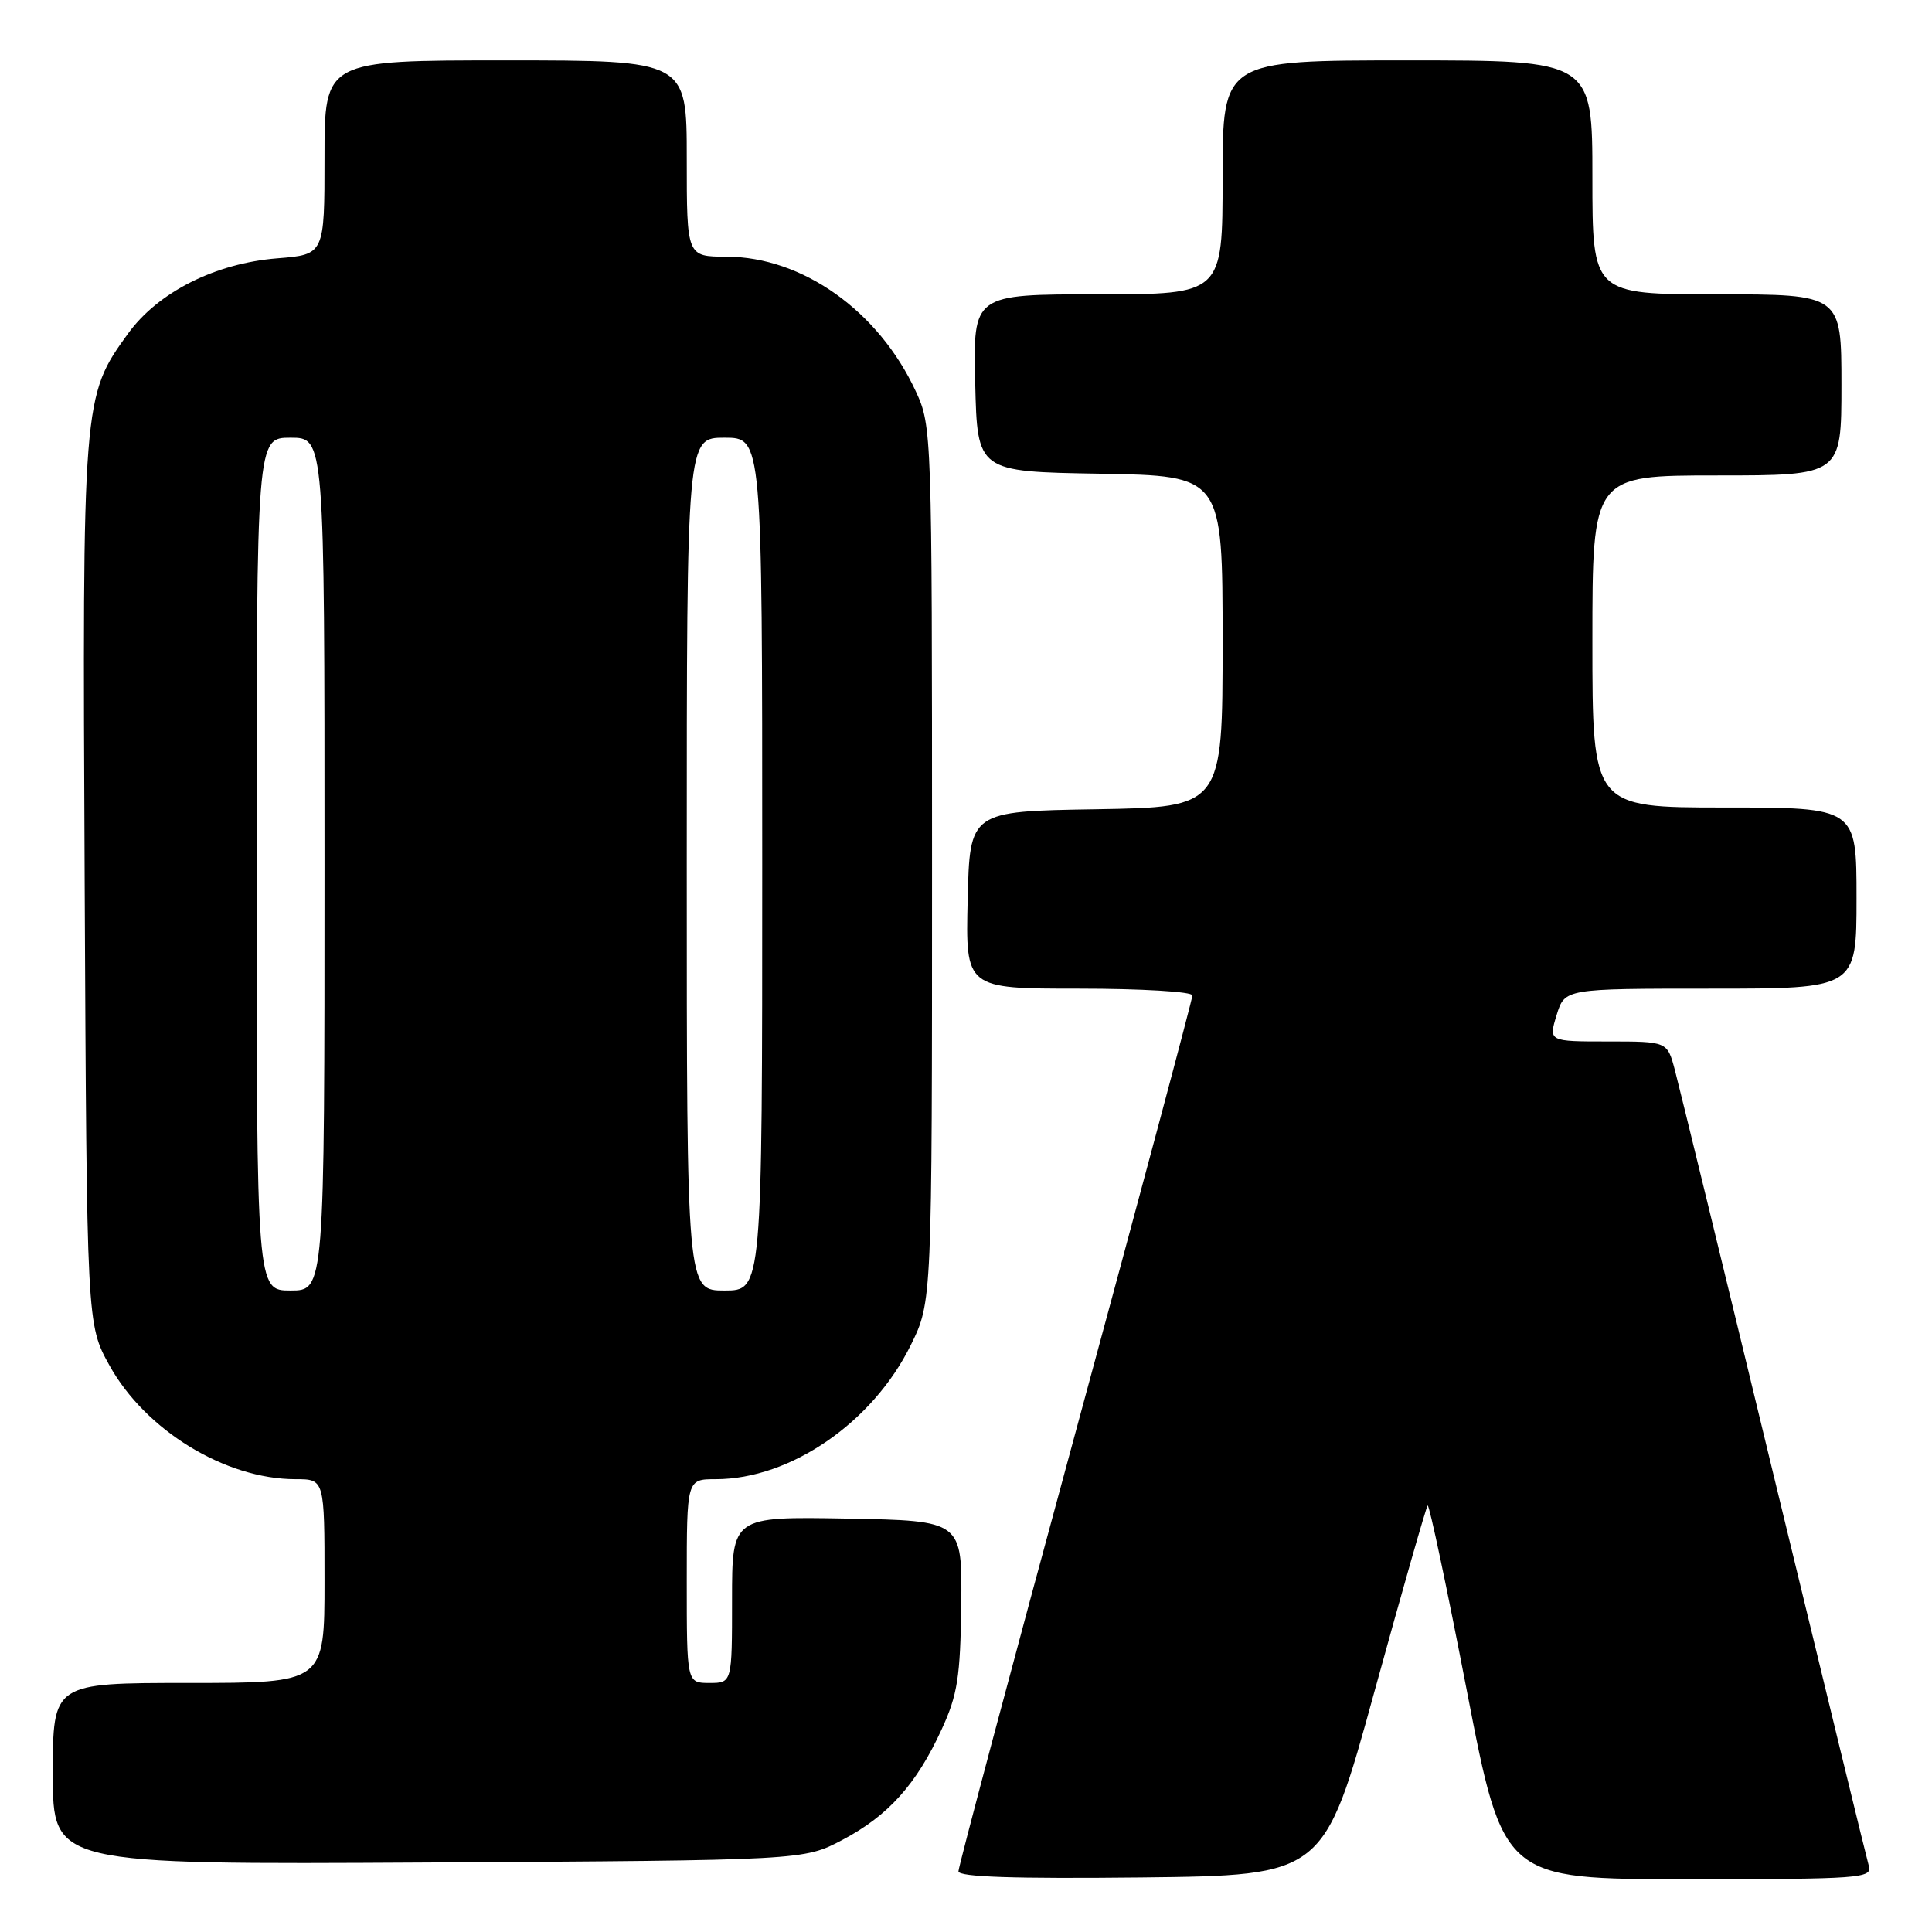 <?xml version="1.0" encoding="UTF-8" standalone="no"?>
<!DOCTYPE svg PUBLIC "-//W3C//DTD SVG 1.1//EN" "http://www.w3.org/Graphics/SVG/1.1/DTD/svg11.dtd" >
<svg xmlns="http://www.w3.org/2000/svg" xmlns:xlink="http://www.w3.org/1999/xlink" version="1.1" viewBox="0 0 256 256">
 <g >
 <path fill="currentColor"
d=" M 182.11 224.18 C 185.79 210.81 188.97 199.70 189.17 199.49 C 189.38 199.29 191.72 210.35 194.37 224.06 C 199.20 249.00 199.20 249.00 223.67 249.00 C 246.50 249.00 248.10 248.88 247.63 247.25 C 247.35 246.29 241.68 223.00 235.02 195.50 C 228.37 168.00 222.47 143.81 221.92 141.75 C 220.92 138.00 220.92 138.00 213.06 138.00 C 205.19 138.00 205.19 138.00 206.26 134.50 C 207.34 131.00 207.34 131.00 226.67 131.00 C 246.00 131.00 246.00 131.00 246.00 119.00 C 246.00 107.00 246.00 107.00 228.50 107.00 C 211.00 107.00 211.00 107.00 211.00 85.00 C 211.00 63.00 211.00 63.00 227.50 63.00 C 244.00 63.00 244.00 63.00 244.00 51.00 C 244.00 39.00 244.00 39.00 227.50 39.00 C 211.00 39.00 211.00 39.00 211.00 23.50 C 211.00 8.00 211.00 8.00 186.50 8.00 C 162.00 8.00 162.00 8.00 162.00 23.50 C 162.00 39.00 162.00 39.00 145.47 39.00 C 128.94 39.00 128.94 39.00 129.22 50.75 C 129.50 62.50 129.50 62.50 145.75 62.77 C 162.00 63.05 162.00 63.05 162.00 85.00 C 162.00 106.95 162.00 106.95 145.25 107.23 C 128.50 107.50 128.50 107.50 128.22 119.25 C 127.94 131.00 127.94 131.00 142.97 131.00 C 151.24 131.00 158.00 131.40 158.00 131.90 C 158.00 132.39 151.03 158.47 142.50 189.84 C 133.97 221.21 127.00 247.37 127.00 247.96 C 127.00 248.71 134.42 248.95 151.21 248.77 C 175.42 248.50 175.42 248.50 182.11 224.18 Z  M 111.62 243.80 C 117.69 240.60 121.43 236.44 124.77 229.16 C 126.88 224.59 127.25 222.21 127.37 212.66 C 127.50 201.50 127.50 201.50 112.25 201.22 C 97.00 200.95 97.00 200.95 97.00 211.97 C 97.00 223.00 97.00 223.00 94.00 223.00 C 91.00 223.00 91.00 223.00 91.00 209.50 C 91.00 196.00 91.00 196.00 94.82 196.00 C 104.73 196.00 115.65 188.49 120.70 178.20 C 123.50 172.50 123.50 172.50 123.50 114.50 C 123.50 57.37 123.47 56.43 121.36 51.88 C 116.43 41.21 106.34 34.03 96.25 34.01 C 91.00 34.00 91.00 34.00 91.00 21.00 C 91.00 8.00 91.00 8.00 67.00 8.00 C 43.00 8.00 43.00 8.00 43.00 20.86 C 43.00 33.73 43.00 33.73 36.73 34.23 C 28.52 34.89 20.94 38.71 16.96 44.21 C 10.94 52.53 10.91 52.87 11.22 117.11 C 11.50 175.50 11.50 175.50 14.50 180.92 C 19.27 189.53 29.85 196.00 39.18 196.00 C 43.00 196.00 43.00 196.00 43.00 209.50 C 43.00 223.00 43.00 223.00 25.00 223.00 C 7.00 223.00 7.00 223.00 7.00 235.04 C 7.00 247.07 7.00 247.07 56.75 246.79 C 106.50 246.50 106.50 246.50 111.62 243.80 Z  M 34.00 114.50 C 34.00 58.00 34.00 58.00 38.50 58.00 C 43.00 58.00 43.00 58.00 43.00 114.50 C 43.00 171.00 43.00 171.00 38.50 171.00 C 34.00 171.00 34.00 171.00 34.00 114.50 Z  M 91.00 114.50 C 91.00 58.00 91.00 58.00 96.00 58.00 C 101.00 58.00 101.00 58.00 101.00 114.50 C 101.00 171.00 101.00 171.00 96.00 171.00 C 91.00 171.00 91.00 171.00 91.00 114.50 Z "/>
</g>
</svg>
